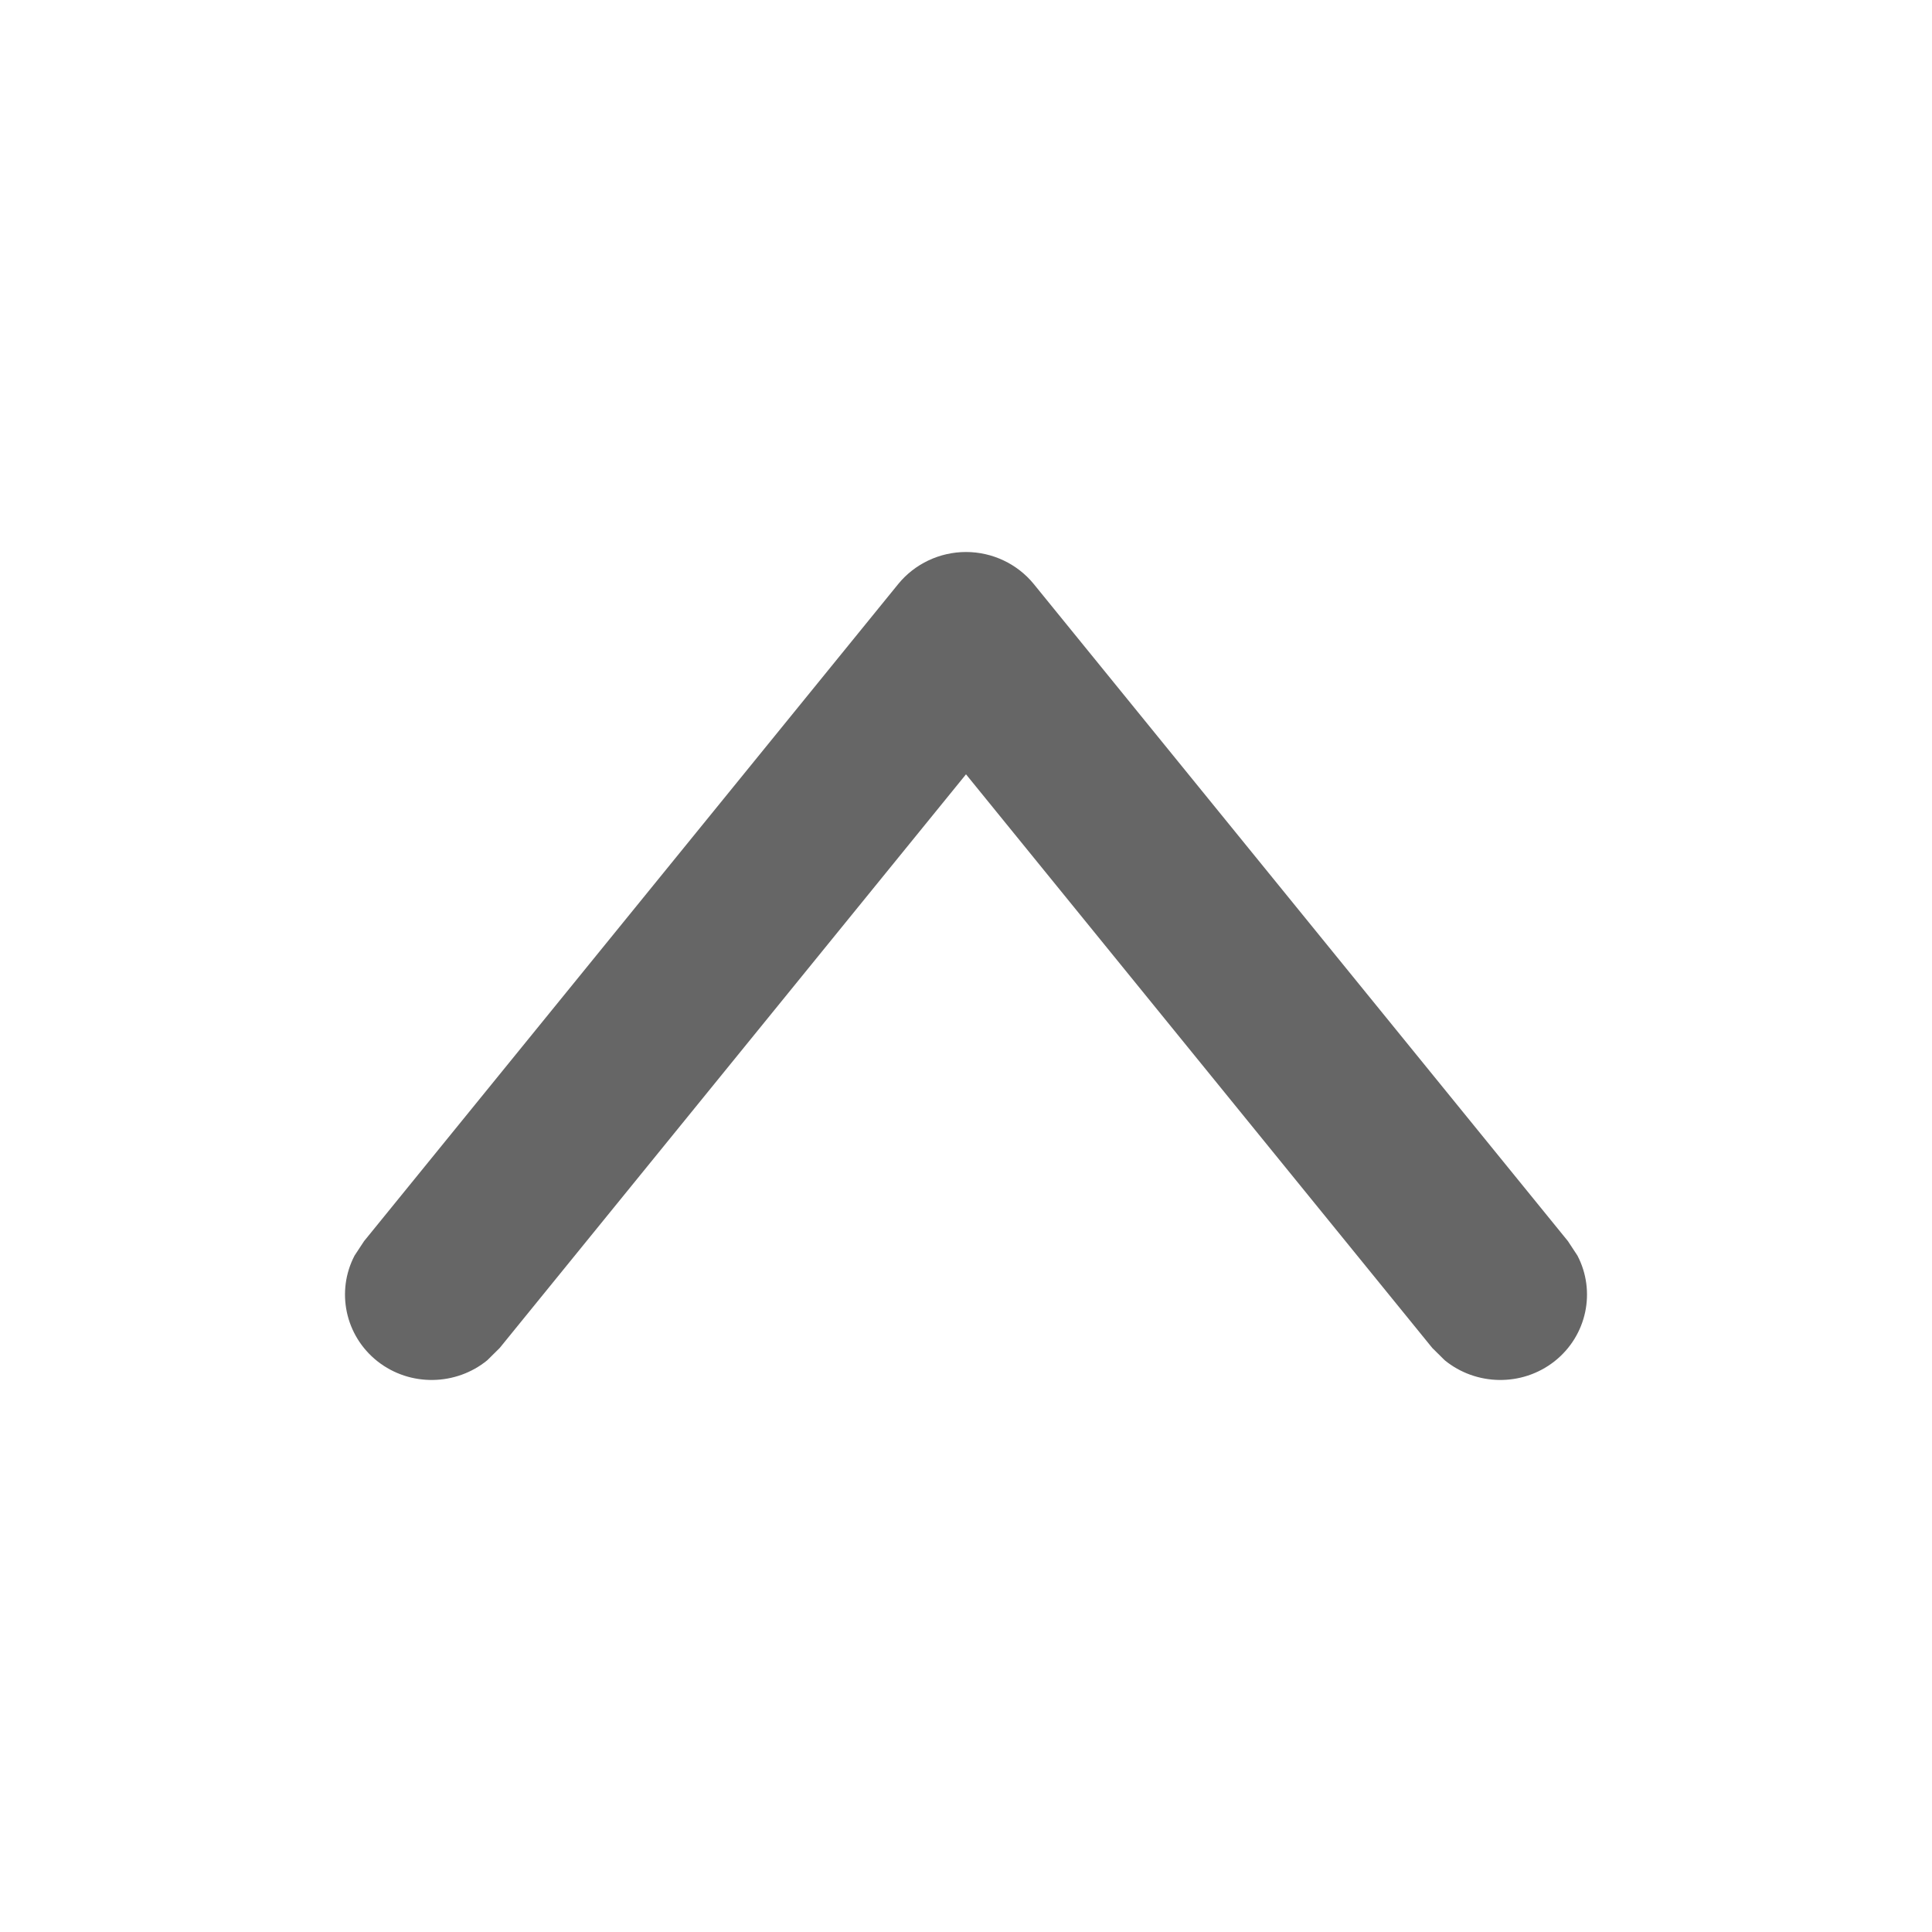 <svg width="14" height="14" viewBox="0 0 14 14" fill="none" xmlns="http://www.w3.org/2000/svg">
<path d="M11.431 9.099C11.565 9.356 11.501 9.678 11.264 9.865C11.027 10.051 10.694 10.041 10.469 9.857L10.379 9.768L7 5.611L3.621 9.768L3.531 9.857C3.306 10.041 2.973 10.051 2.736 9.865C2.499 9.678 2.435 9.356 2.569 9.099L2.638 8.994L6.509 4.232C6.628 4.086 6.809 4 7 4C7.191 4 7.372 4.086 7.491 4.232L11.362 8.994L11.431 9.099Z" fill="#666666"/>
</svg> 